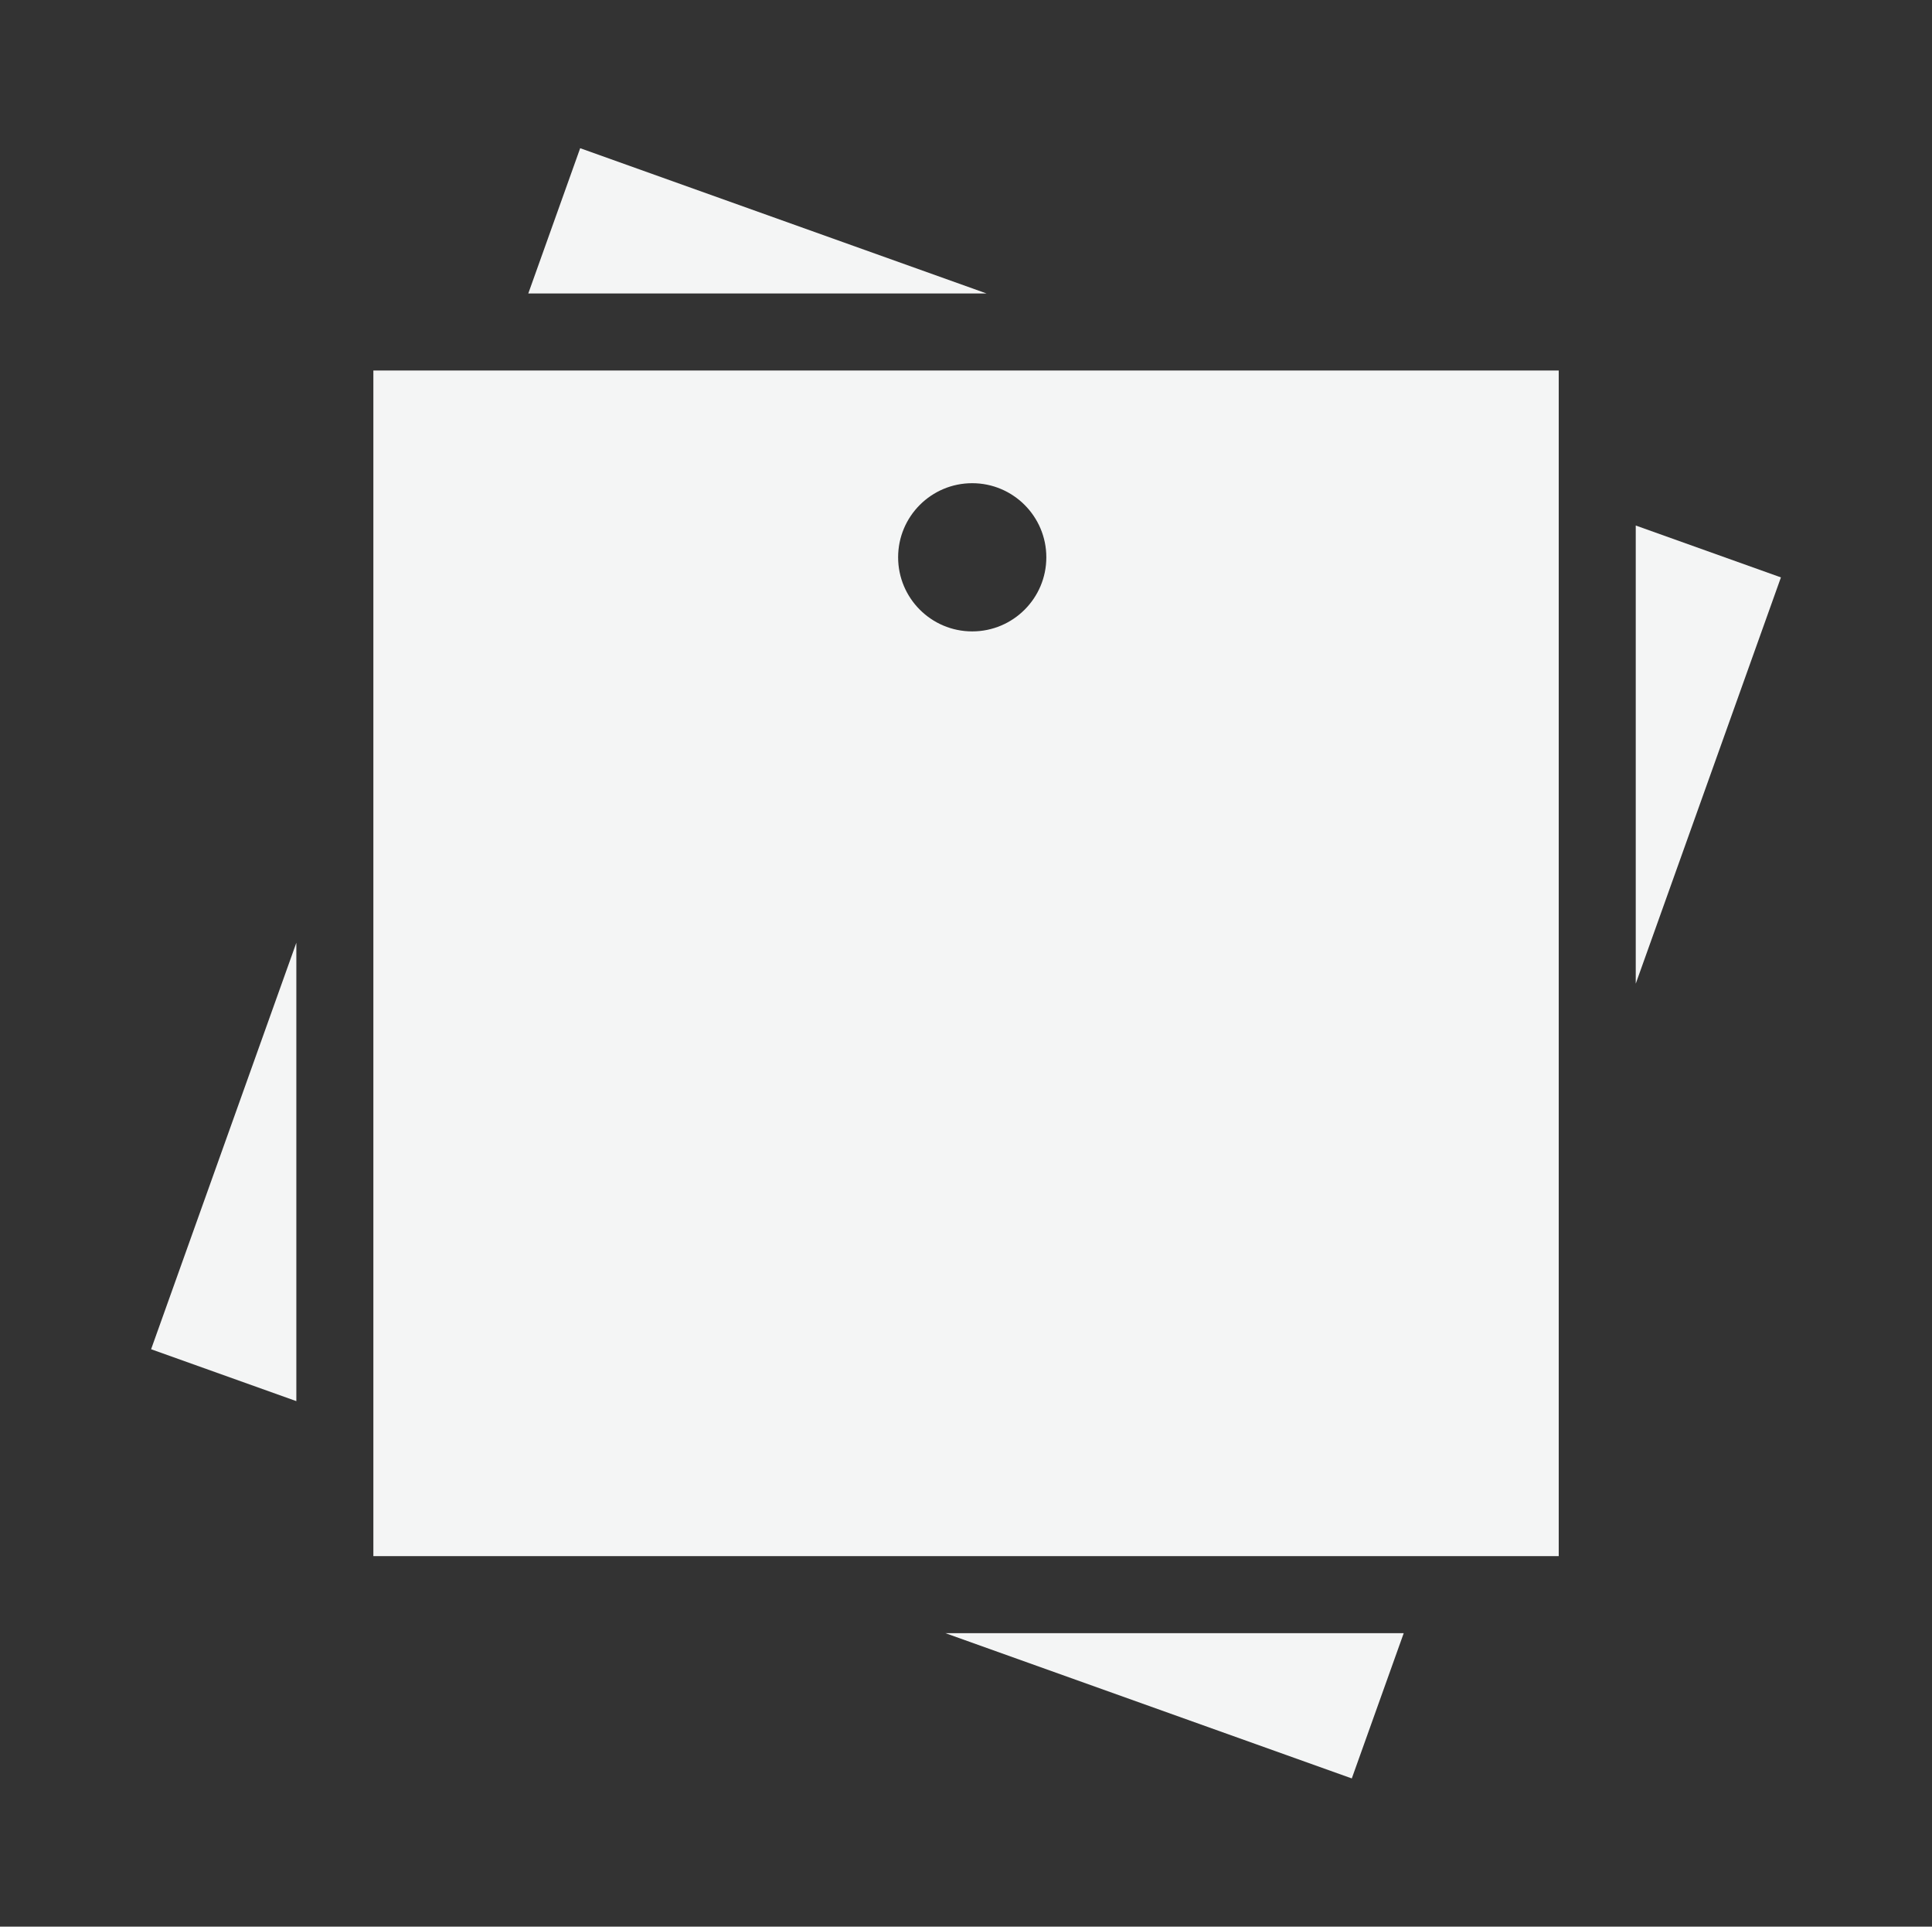 <?xml version="1.0" encoding="utf-8"?>
<!-- Generator: Adobe Illustrator 15.0.0, SVG Export Plug-In . SVG Version: 6.00 Build 0)  -->
<!DOCTYPE svg PUBLIC "-//W3C//DTD SVG 1.1//EN" "http://www.w3.org/Graphics/SVG/1.1/DTD/svg11.dtd">
<svg version="1.1" id="Layer_1" xmlns="http://www.w3.org/2000/svg" xmlns:xlink="http://www.w3.org/1999/xlink" x="0px" y="0px"
	 width="65.195px" height="65px" viewBox="-2.598 -2.499 65.195 65" enable-background="new -2.598 -2.499 65.195 65"
	 xml:space="preserve">
<rect x="-2.598" y="-2.499" width="65.195" height="65" fill="#333333" stroke="none"/>
<g>
	<g>
		<polygon fill="#F4F5F5" points="16.98,2.501 15.229,7.402 30.693,7.402 		"/>
		<polygon fill="#F4F5F5" points="43.018,57.501 44.77,52.601 29.306,52.601 		"/>
		<polygon fill="#F4F5F5" points="2.501,43.021 7.402,44.772 7.402,29.307 		"/>
		<polygon fill="#F4F5F5" points="57.499,16.981 52.6,15.231 52.6,30.688 		"/>
	</g>
	<path fill="#F4F5F5" d="M10.001,10.001v40h40v-40H10.001z M30.209,18.803c-1.381,0-2.5-1.12-2.5-2.5c0-1.38,1.119-2.5,2.5-2.5
		c1.38,0,2.501,1.12,2.501,2.5C32.711,17.683,31.59,18.803,30.209,18.803z"/>
</g>
</svg>
